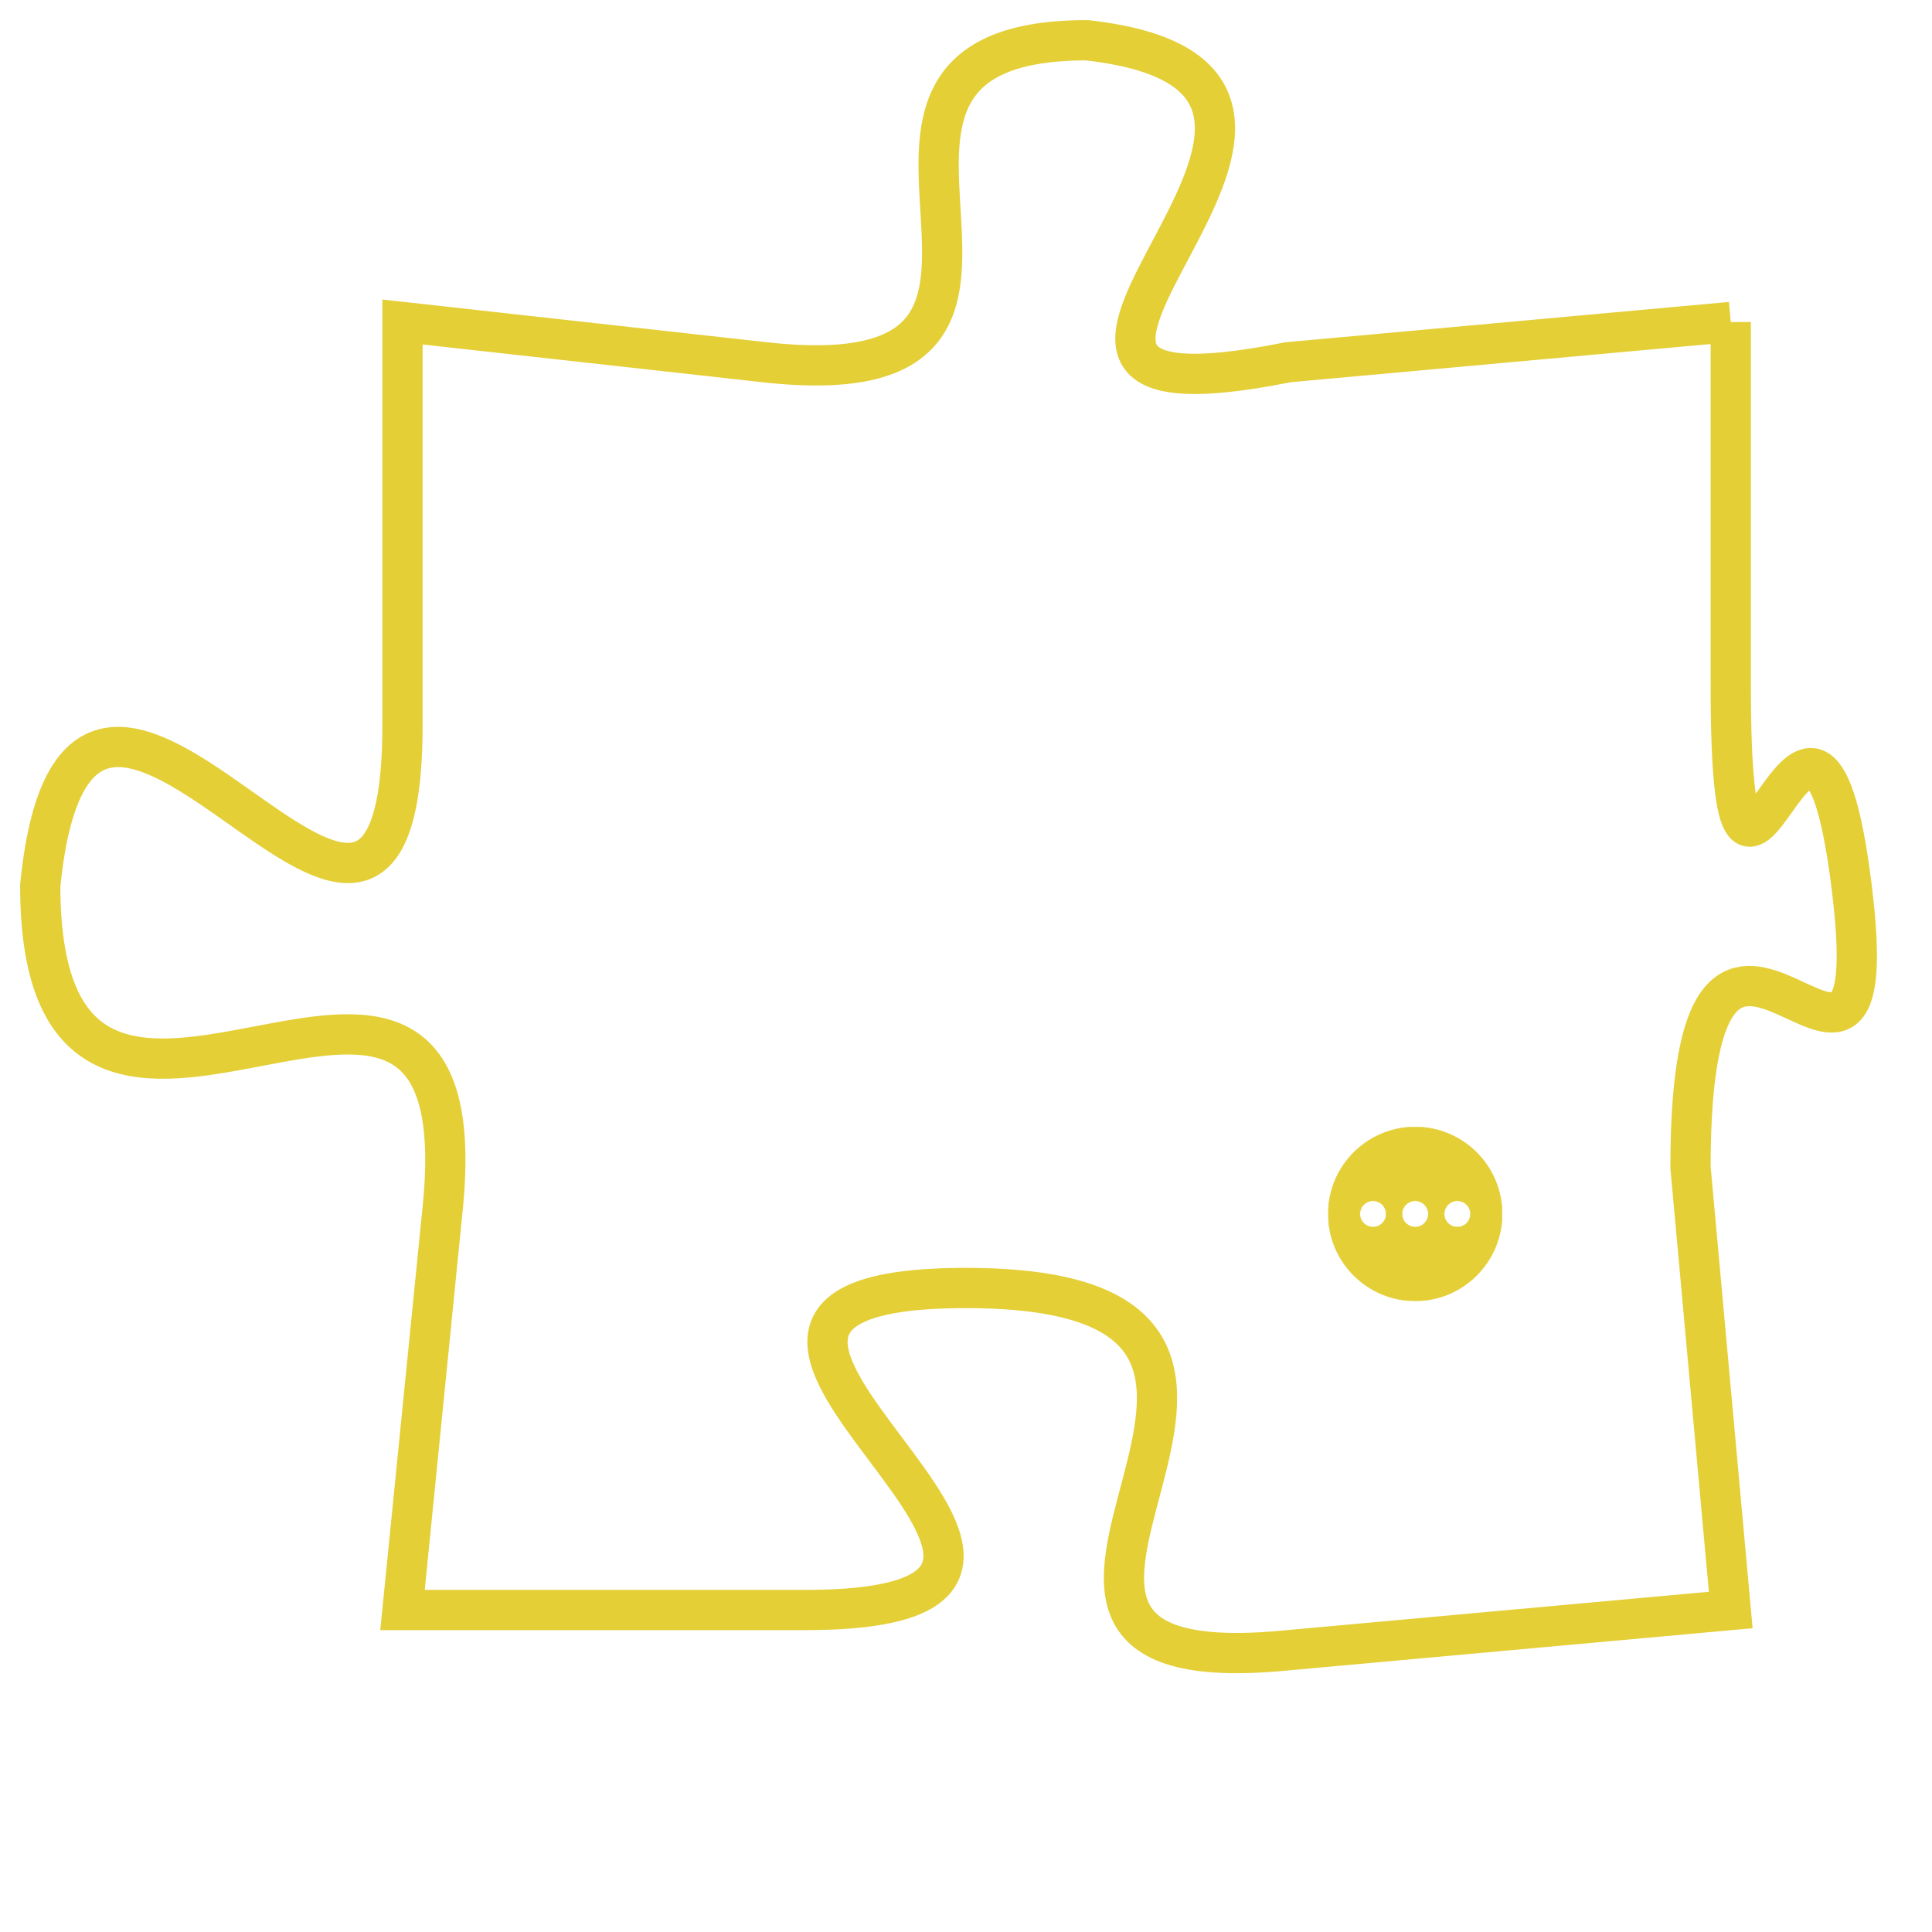 <svg version="1.1" xmlns="http://www.w3.org/2000/svg" xmlns:xlink="http://www.w3.org/1999/xlink" fill="transparent" x="0" y="0" width="350" height="350" preserveAspectRatio="xMinYMin slice"><style type="text/css">.links{fill:transparent;stroke: #E4CF37;}.links:hover{fill:#63D272; opacity:0.4;}</style><defs><g id="allt"><path id="t8854" d="M495,2176 L484,2177 C474,2179 488,2170 479,2169 C471,2169 480,2178 471,2177 L462,2176 462,2176 L462,2186 C462,2196 454,2180 453,2190 C453,2200 464,2188 463,2198 L462,2208 462,2208 L472,2208 C482,2208 466,2200 476,2200 C487,2200 474,2210 484,2209 L495,2208 495,2208 L494,2197 C494,2187 499,2198 498,2190 C497,2182 495,2194 495,2185 L495,2176"/></g><clipPath id="c" clipRule="evenodd" fill="transparent"><use href="#t8854"/></clipPath></defs><svg viewBox="452 2168 48 43" preserveAspectRatio="xMinYMin meet"><svg width="4380" height="2430"><g><image crossorigin="anonymous" x="0" y="0" href="https://nftpuzzle.license-token.com/assets/completepuzzle.svg" width="100%" height="100%" /><g class="links"><use href="#t8854"/></g></g></svg><svg x="485" y="2196" height="9%" width="9%" viewBox="0 0 330 330"><g><a xlink:href="https://nftpuzzle.license-token.com/" class="links"><title>See the most innovative NFT based token software licensing project</title><path fill="#E4CF37" id="more" d="M165,0C74.019,0,0,74.019,0,165s74.019,165,165,165s165-74.019,165-165S255.981,0,165,0z M85,190 c-13.785,0-25-11.215-25-25s11.215-25,25-25s25,11.215,25,25S98.785,190,85,190z M165,190c-13.785,0-25-11.215-25-25 s11.215-25,25-25s25,11.215,25,25S178.785,190,165,190z M245,190c-13.785,0-25-11.215-25-25s11.215-25,25-25 c13.785,0,25,11.215,25,25S258.785,190,245,190z"></path></a></g></svg></svg></svg>